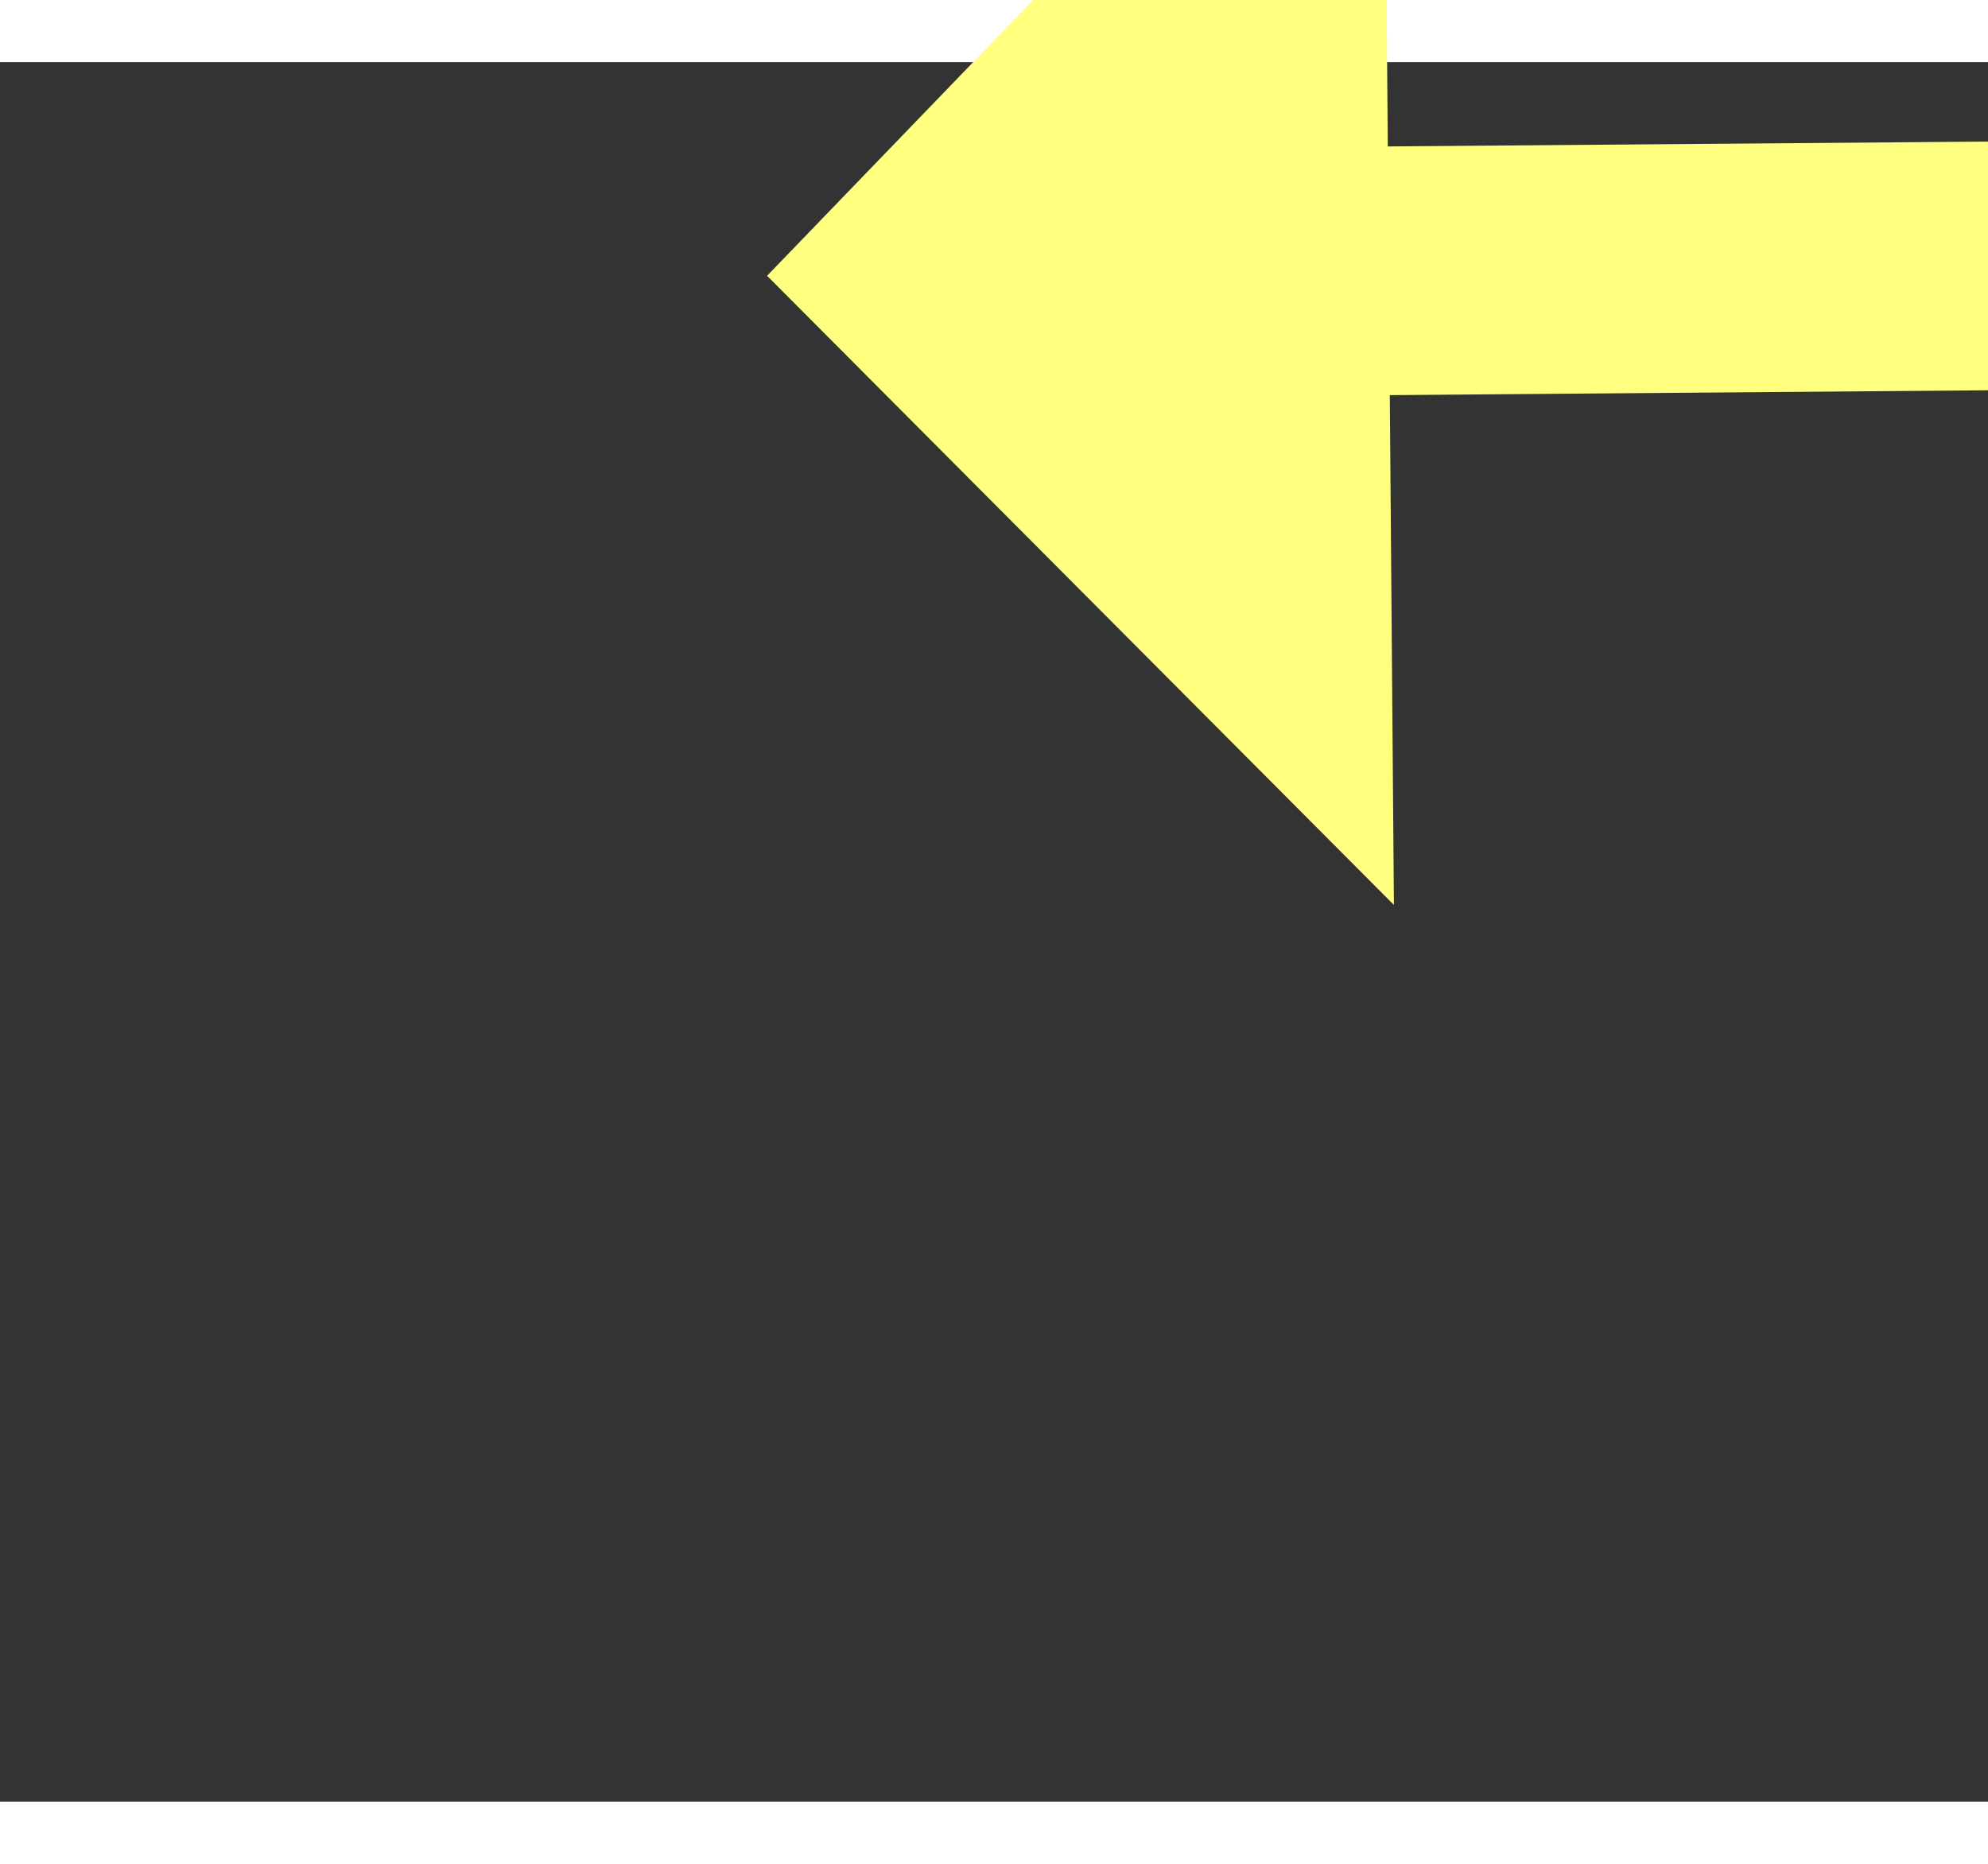 ﻿<?xml version="1.0" encoding="utf-8"?>
<svg version="1.1" xmlns:xlink="http://www.w3.org/1999/xlink" width="32px" height="30px" preserveAspectRatio="xMinYMid meet" viewBox="1088 13491  32 28" xmlns="http://www.w3.org/2000/svg">
  <rect x="1088" y="13491" width="32" height="28" fill="#333333" stroke="none"/>
  <g transform="matrix(-0.875 -0.485 0.485 -0.875 -4477.774 25851.969 )">
    <path d="M 1112 13550.2  L 1122 13540  L 1112 13529.8  L 1112 13550.2  Z " fill-rule="nonzero" fill="#ffff80" stroke="none" transform="matrix(0.871 -0.492 0.492 0.871 -6527.341 2265.431 )" />
    <path d="M 963 13540  L 1114 13540  " stroke-width="4" stroke="#ffff80" fill="none" transform="matrix(0.871 -0.492 0.492 0.871 -6527.341 2265.431 )" />
  </g>
</svg>